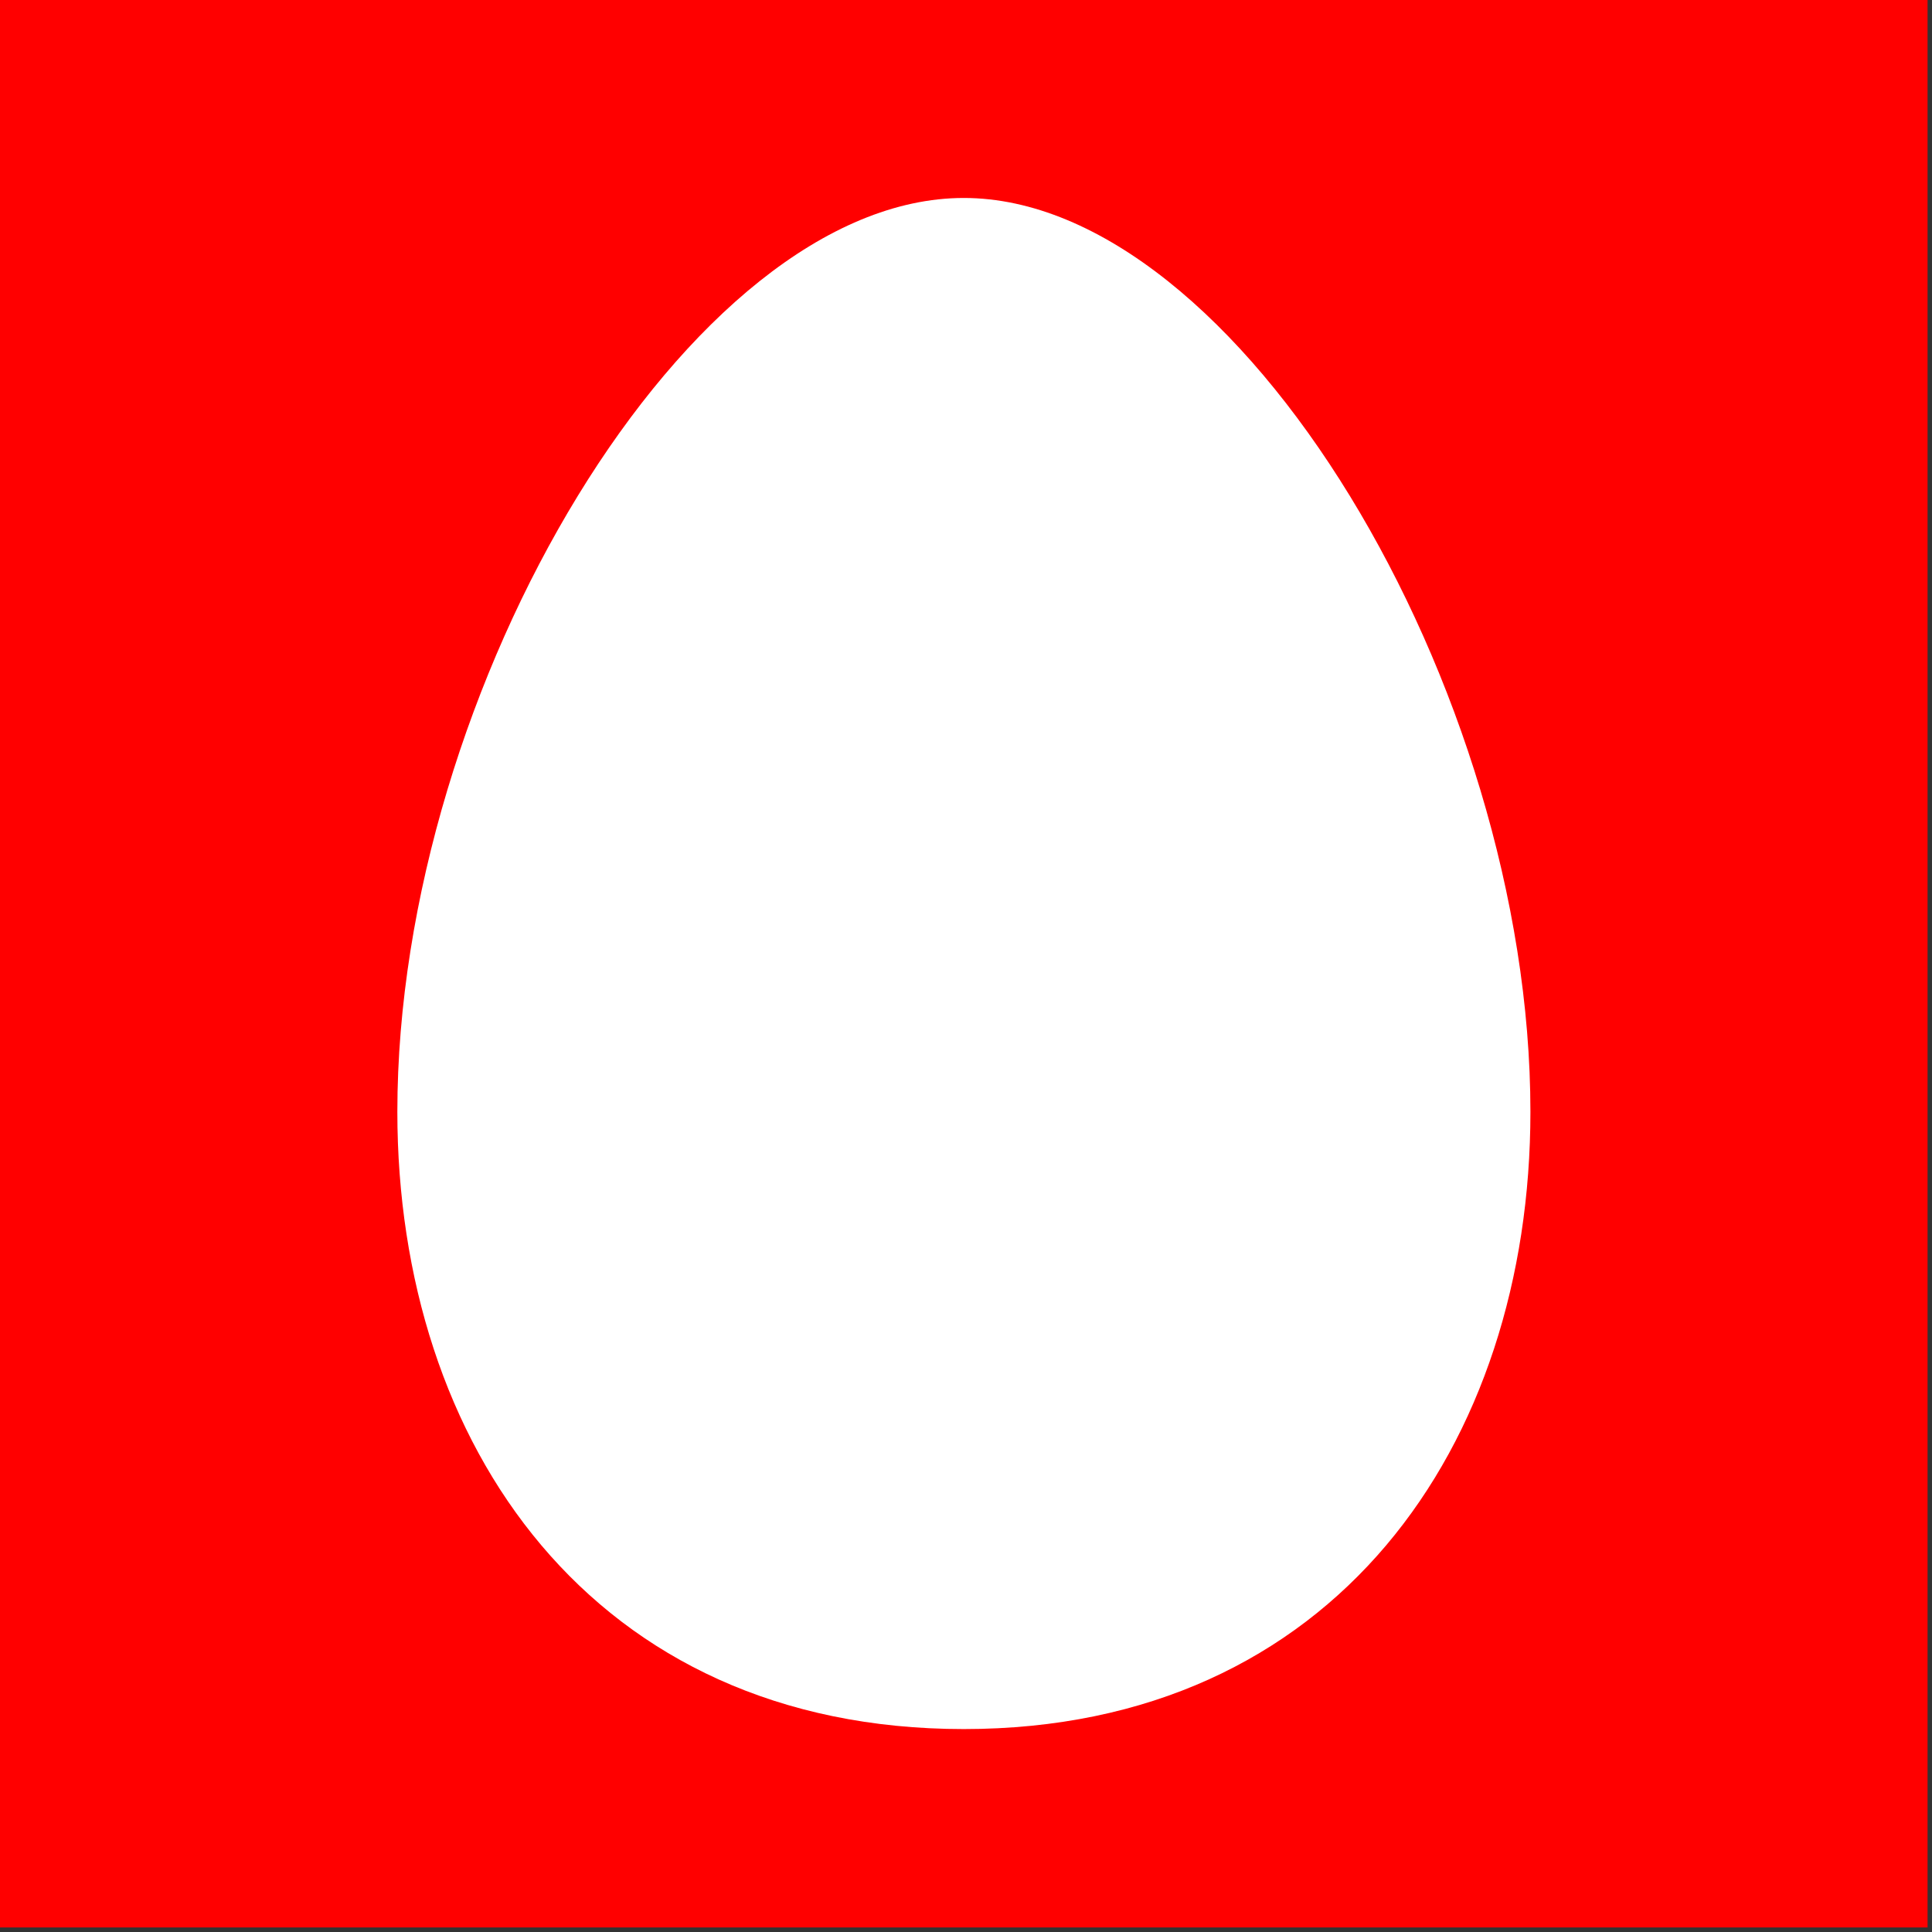 <svg width="242" height="242" viewBox="0 0 242 242" fill="none" xmlns="http://www.w3.org/2000/svg">
<rect x="0" y="0" width="242" height="242" fill="#333333" stroke="none"/>
<path d="M-5e-08 241.429H241.444V-1.875e-08H-5e-08V241.429Z" fill="#FF0000"/>
<path d="M70.948 -1.875e-08C105.26 -1.875e-08 141.926 61.342 141.926 114.463C141.926 156.189 117.398 191.784 70.948 191.784C24.464 191.784 2.5e-08 156.189 2.5e-08 114.463C2.5e-08 61.342 36.632 -1.875e-08 70.948 -1.875e-08Z" transform="translate(49.772 24.797)" fill="white"/>
</svg>
